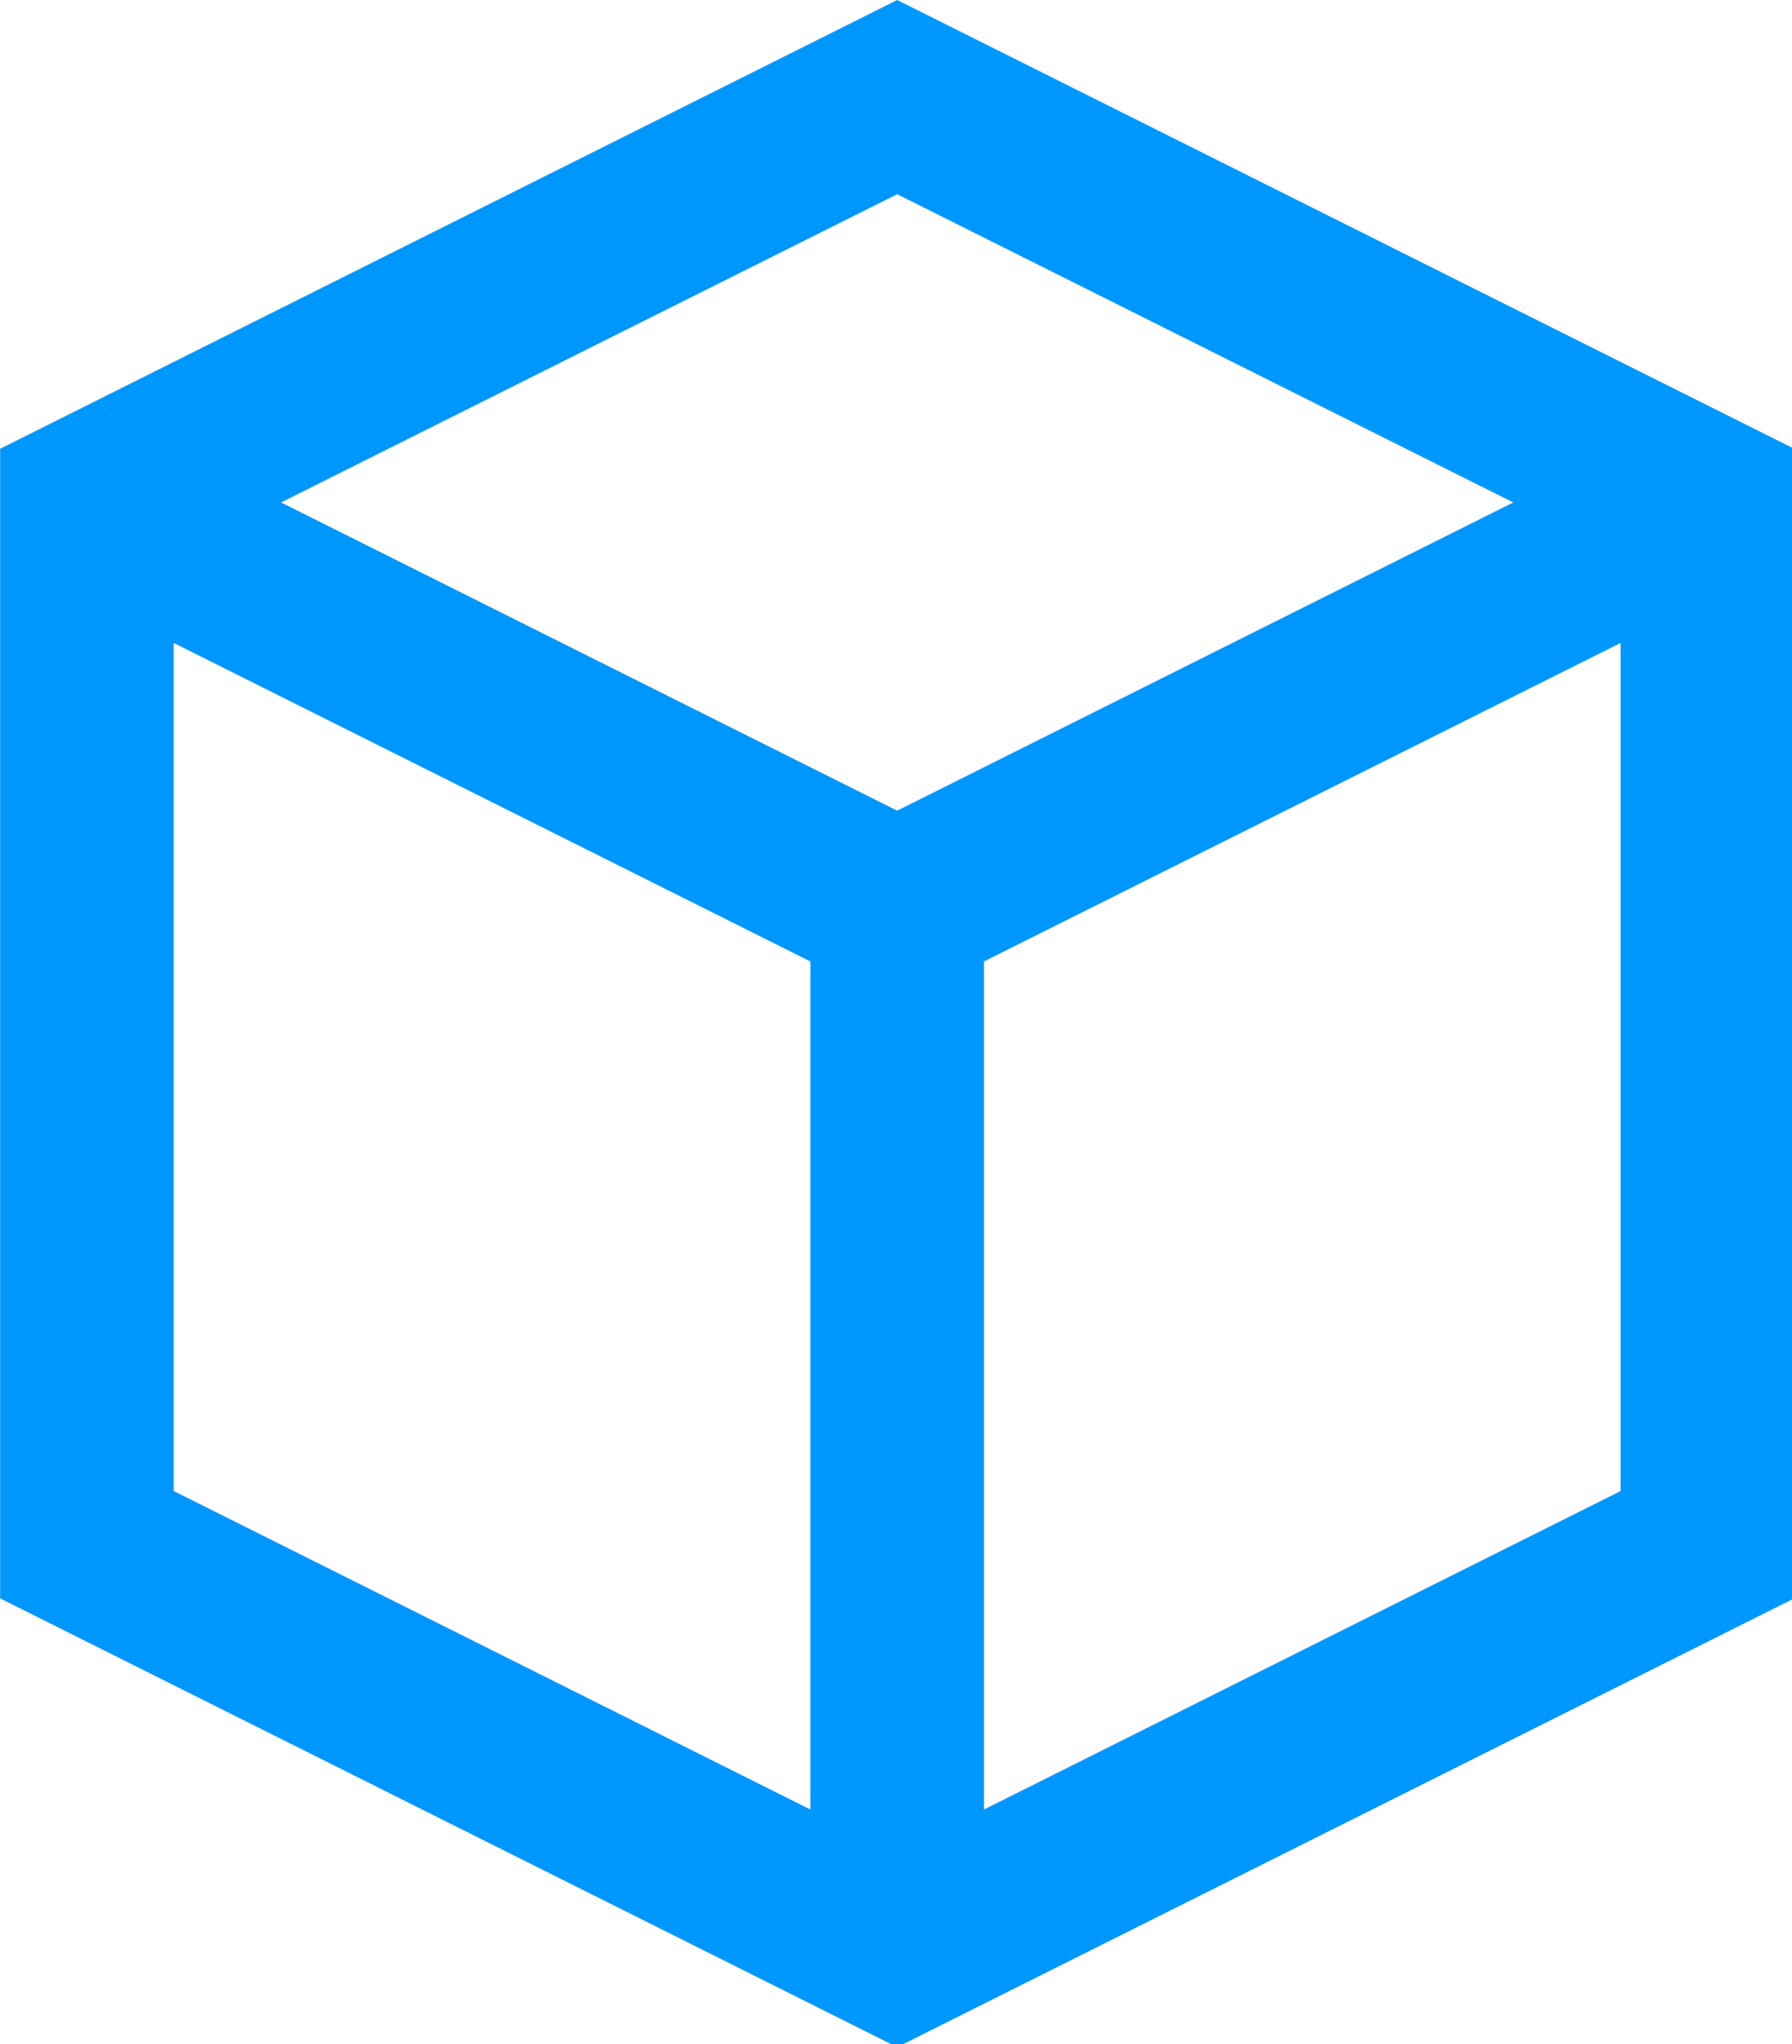<?xml version="1.0" encoding="utf-8"?>
<svg viewBox="0 0 100 114" xmlns="http://www.w3.org/2000/svg">
  <defs>
    <view id="view-1">
      <title>View 1</title>
    </view>
  </defs>
  <g transform="matrix(0.223, 0, 0, 0.223, -7.023, 0)">
    <g>
      <path d="M256,0L31.528,112.236v287.528L256,512l224.472-112.236V112.236L256,0z M234.277,452.564L74.974,372.913V160.81 l159.303,79.651V452.564z M101.826,125.662L256,48.576l154.174,77.087L256,202.749L101.826,125.662z M437.026,372.913 l-159.303,79.651V240.461l159.303-79.651V372.913z" style="fill: rgb(0, 151, 252);"/>
    </g>
  </g>
  <g transform="matrix(0.208, 0, 0, 0.208, -0, 0)"/>
  <g transform="matrix(0.208, 0, 0, 0.208, -0, 0)"/>
  <g transform="matrix(0.208, 0, 0, 0.208, -0, 0)"/>
  <g transform="matrix(0.208, 0, 0, 0.208, -0, 0)"/>
  <g transform="matrix(0.208, 0, 0, 0.208, -0, 0)"/>
  <g transform="matrix(0.208, 0, 0, 0.208, -0, 0)"/>
  <g transform="matrix(0.208, 0, 0, 0.208, -0, 0)"/>
  <g transform="matrix(0.208, 0, 0, 0.208, -0, 0)"/>
  <g transform="matrix(0.208, 0, 0, 0.208, -0, 0)"/>
  <g transform="matrix(0.208, 0, 0, 0.208, -0, 0)"/>
  <g transform="matrix(0.208, 0, 0, 0.208, -0, 0)"/>
  <g transform="matrix(0.208, 0, 0, 0.208, -0, 0)"/>
  <g transform="matrix(0.208, 0, 0, 0.208, -0, 0)"/>
  <g transform="matrix(0.208, 0, 0, 0.208, -0, 0)"/>
  <g transform="matrix(0.208, 0, 0, 0.208, -0, 0)"/>
</svg>